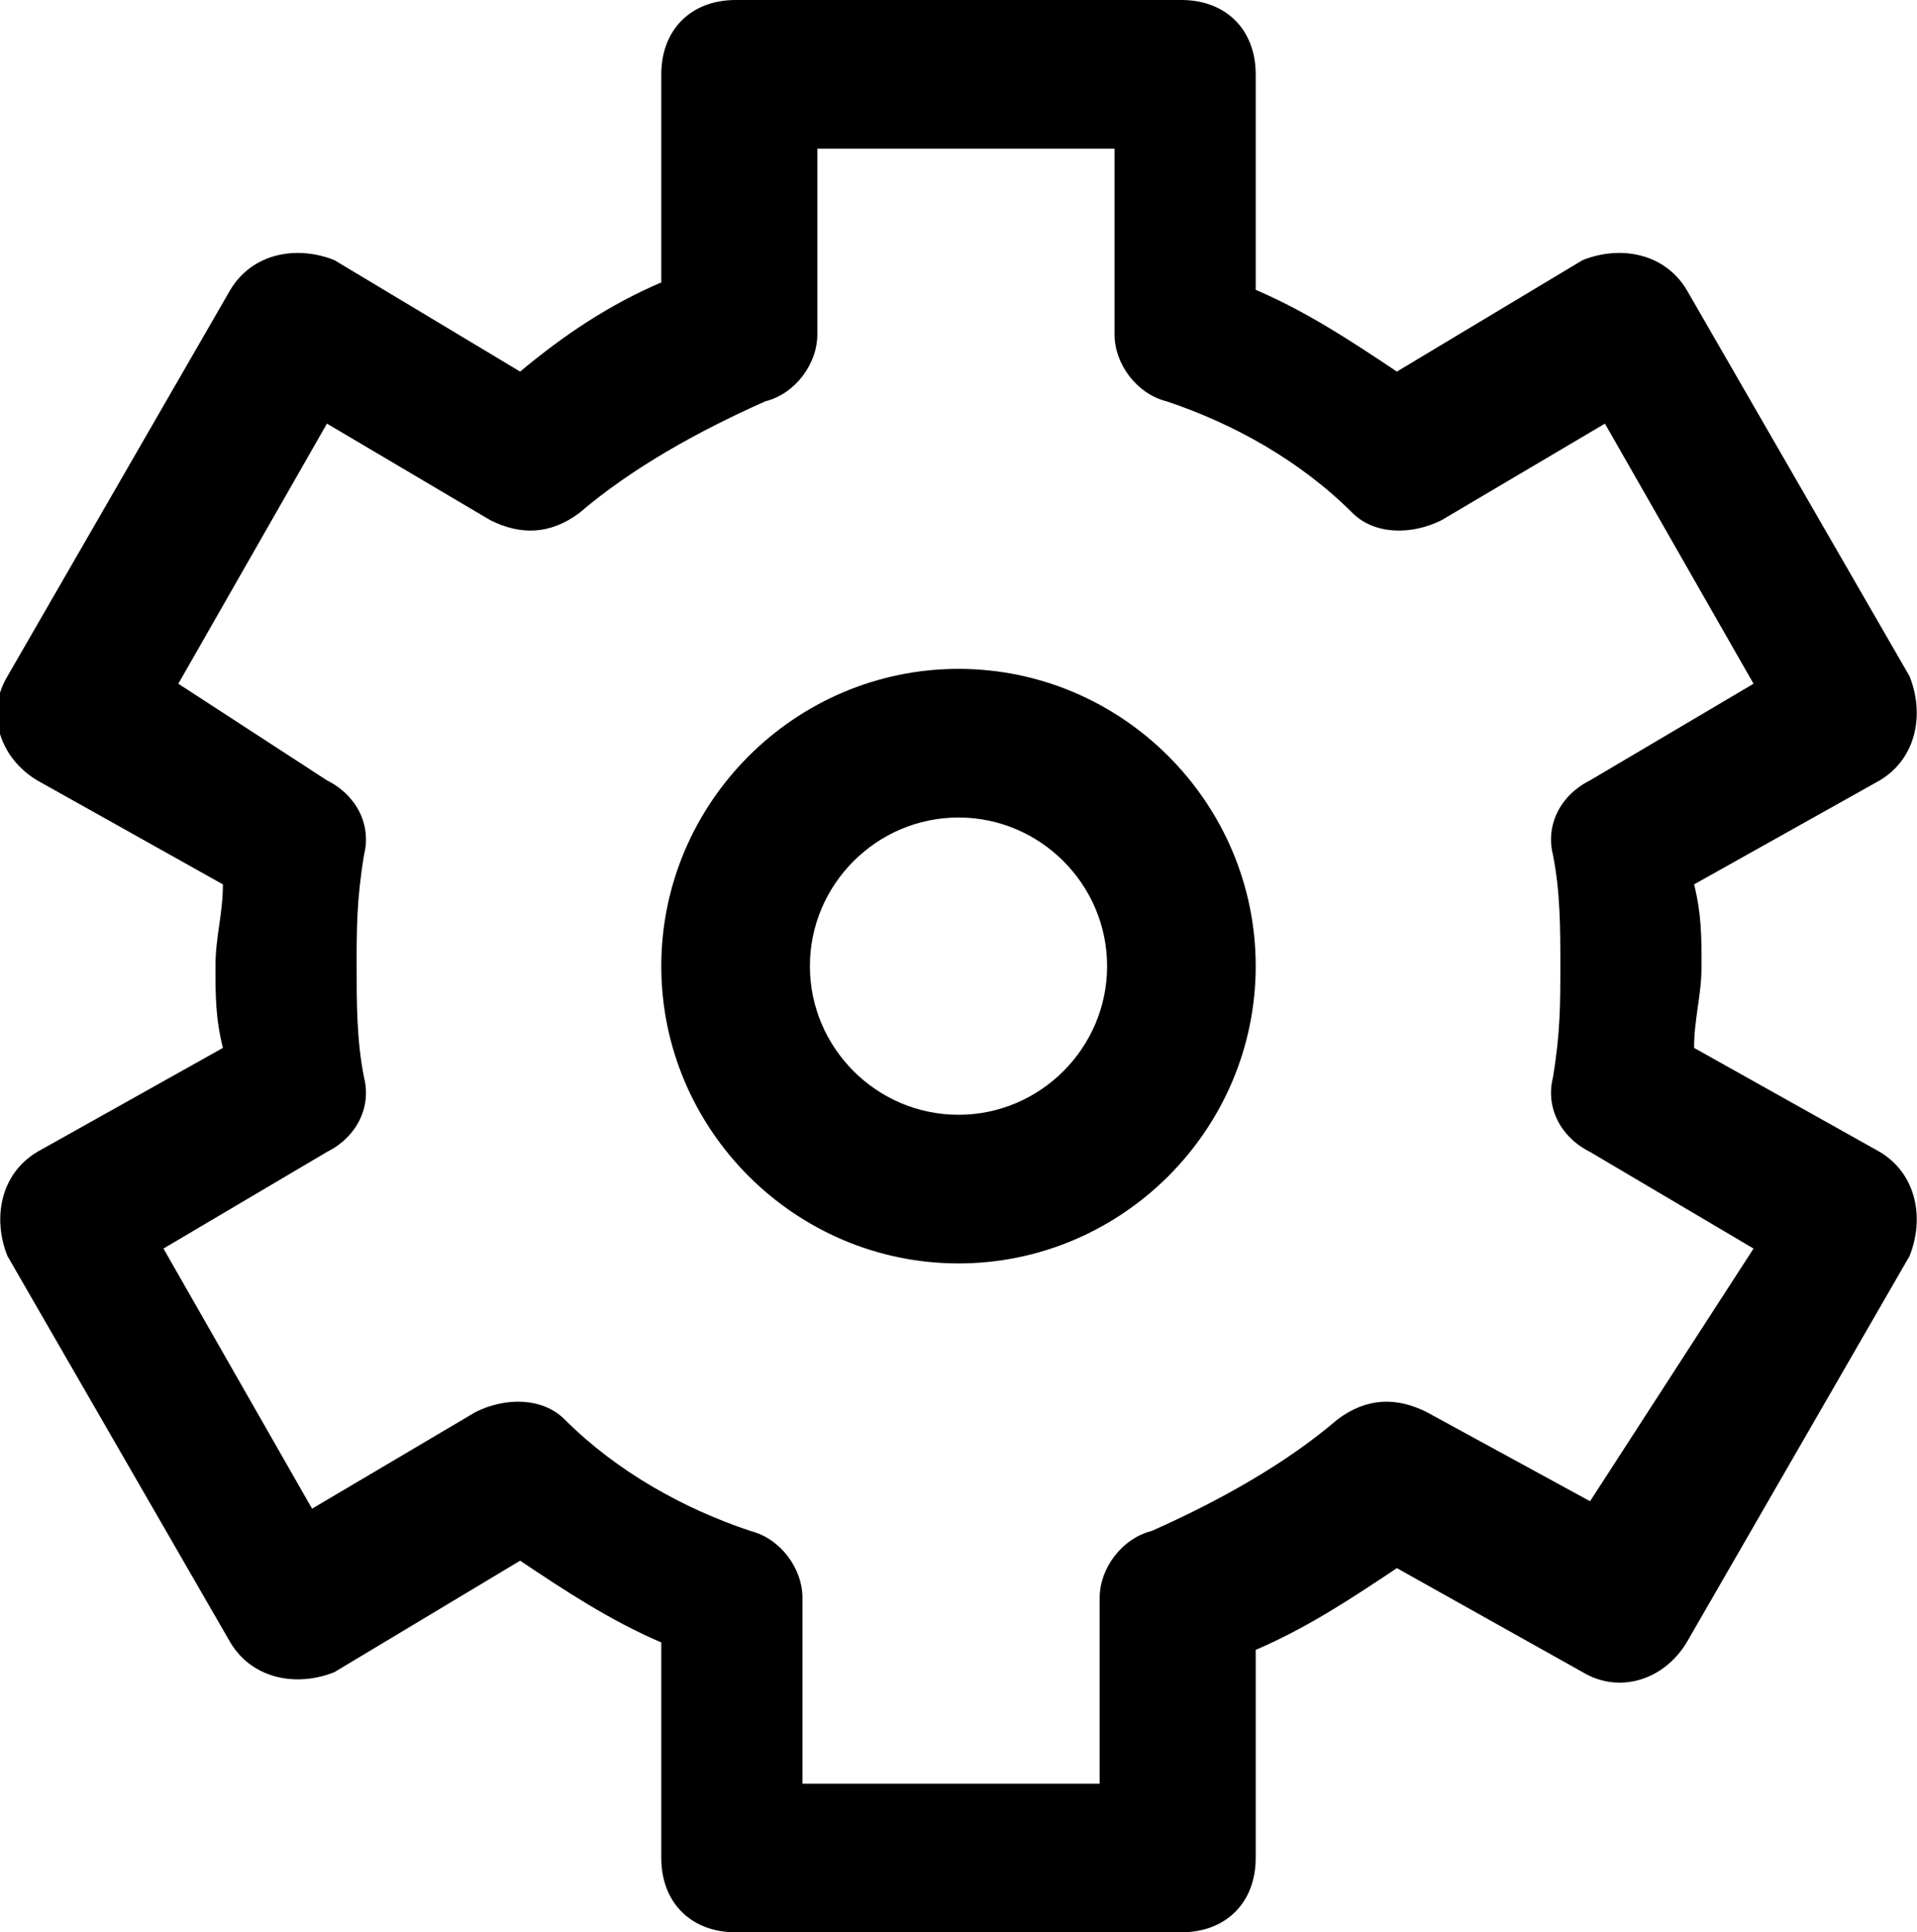 <svg version="1.1"
	 xmlns="http://www.w3.org/2000/svg" xmlns:xlink="http://www.w3.org/1999/xlink" xmlns:a="http://ns.adobe.com/AdobeSVGViewerExtensions/3.0/"
	 x="0px" y="0px" width="25.8px" height="26px" viewBox="0 0 25.8 26" enable-background="new 0 0 25.8 26" xml:space="preserve">
<defs>
</defs>
<g>
	<path d="M25.3,15.5l-2.5-1.4c0-0.4,0.1-0.7,0.1-1.1s0-0.7-0.1-1.1l2.5-1.4c0.5-0.3,0.6-0.9,0.4-1.4l-3-5.2
		c-0.3-0.5-0.9-0.6-1.4-0.4L18.8,5c-0.6-0.4-1.2-0.8-1.9-1.1V1c0-0.6-0.4-1-1-1h-6c-0.6,0-1,0.4-1,1v2.8C8.2,4.1,7.6,4.5,7,5
		L4.5,3.5C4,3.3,3.4,3.4,3.1,3.9l-3,5.2c-0.3,0.5-0.1,1.1,0.4,1.4L3,11.9c0,0.4-0.1,0.7-0.1,1.1s0,0.7,0.1,1.1l-2.5,1.4
		c-0.5,0.3-0.6,0.9-0.4,1.4l3,5.2c0.3,0.5,0.9,0.6,1.4,0.4L7,21c0.6,0.4,1.2,0.8,1.9,1.1V25c0,0.6,0.4,1,1,1h6c0.6,0,1-0.4,1-1v-2.8
		c0.7-0.3,1.3-0.7,1.9-1.1l2.5,1.4c0.5,0.3,1.1,0.1,1.4-0.4l3-5.2C25.9,16.4,25.8,15.8,25.3,15.5z M21.4,20.2L19.2,19
		c-0.4-0.2-0.8-0.2-1.2,0.1c-0.7,0.6-1.6,1.1-2.5,1.5c-0.4,0.1-0.7,0.5-0.7,0.9V24h-4v-2.5c0-0.4-0.3-0.8-0.7-0.9
		c-0.9-0.3-1.8-0.8-2.5-1.5c-0.3-0.3-0.8-0.3-1.2-0.1l-2.2,1.3l-2-3.5l2.2-1.3c0.4-0.2,0.6-0.6,0.5-1c-0.1-0.5-0.1-1-0.1-1.5
		s0-0.9,0.1-1.5c0.1-0.4-0.1-0.8-0.5-1L2.4,9.2l2-3.5L6.6,7c0.4,0.2,0.8,0.2,1.2-0.1c0.7-0.6,1.6-1.1,2.5-1.5
		c0.4-0.1,0.7-0.5,0.7-0.9V2h4v2.5c0,0.4,0.3,0.8,0.7,0.9c0.9,0.3,1.8,0.8,2.5,1.5c0.3,0.3,0.8,0.3,1.2,0.1l2.2-1.3l2,3.5l-2.2,1.3
		c-0.4,0.2-0.6,0.6-0.5,1c0.1,0.5,0.1,1,0.1,1.5s0,0.9-0.1,1.5c-0.1,0.4,0.1,0.8,0.5,1l2.2,1.3L21.4,20.2z"/>
	<path d="M12.9,9c-2.2,0-4,1.8-4,4s1.8,4,4,4s4-1.8,4-4S15.1,9,12.9,9z M12.9,15c-1.1,0-2-0.9-2-2s0.9-2,2-2s2,0.9,2,2
		S14,15,12.9,15z"/>
</g>
</svg>
